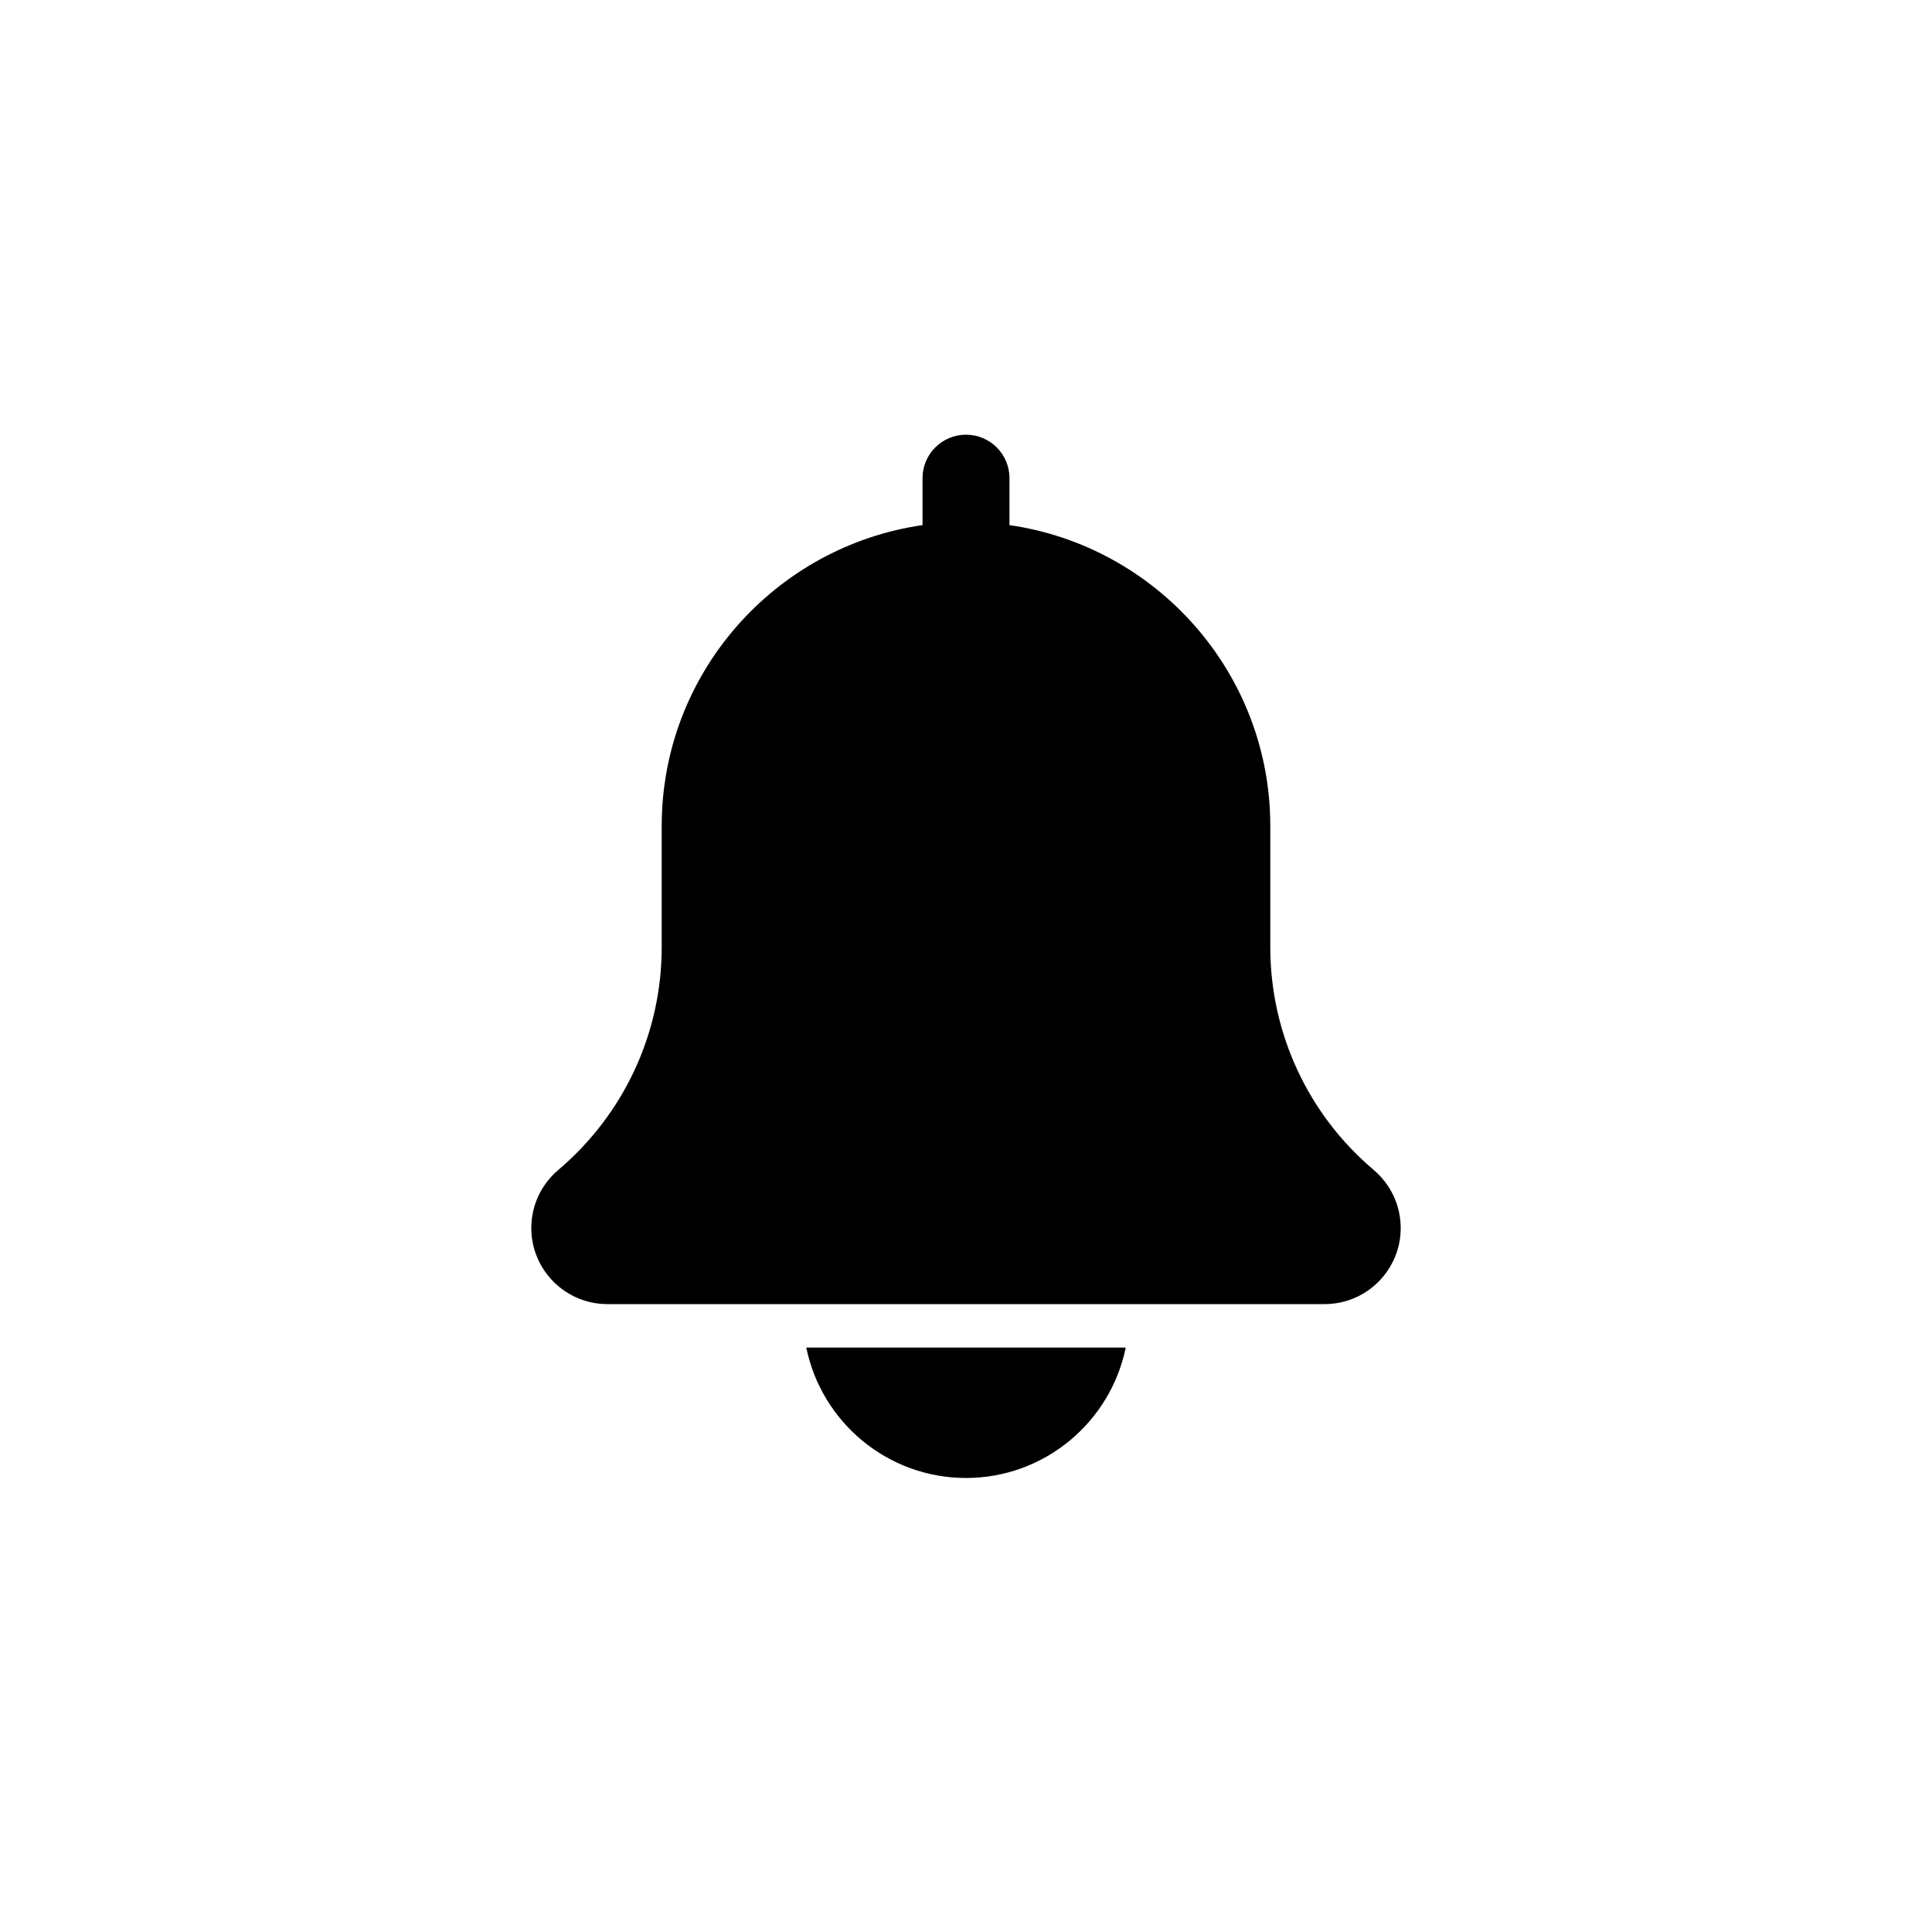 <svg width="40" height="40" viewBox="0 0 40 40" fill="none" xmlns="http://www.w3.org/2000/svg">
<path d="M28.441 24.222C27.08 23.072 26.3 21.39 26.3 19.609V17.1C26.3 13.933 23.947 11.311 20.9 10.872V9.9C20.9 9.402 20.497 9 20 9C19.503 9 19.1 9.402 19.1 9.9V10.872C16.052 11.311 13.7 13.933 13.7 17.1V19.609C13.7 21.39 12.92 23.072 11.551 24.229C11.201 24.529 11 24.964 11 25.425C11 26.294 11.707 27 12.575 27H27.425C28.294 27 29 26.294 29 25.425C29 24.964 28.799 24.529 28.441 24.222Z" fill="black"/>
<path d="M20 30.6C21.63 30.6 22.993 29.438 23.307 27.9H16.693C17.007 29.438 18.37 30.6 20 30.6Z" fill="black"/>
</svg>
